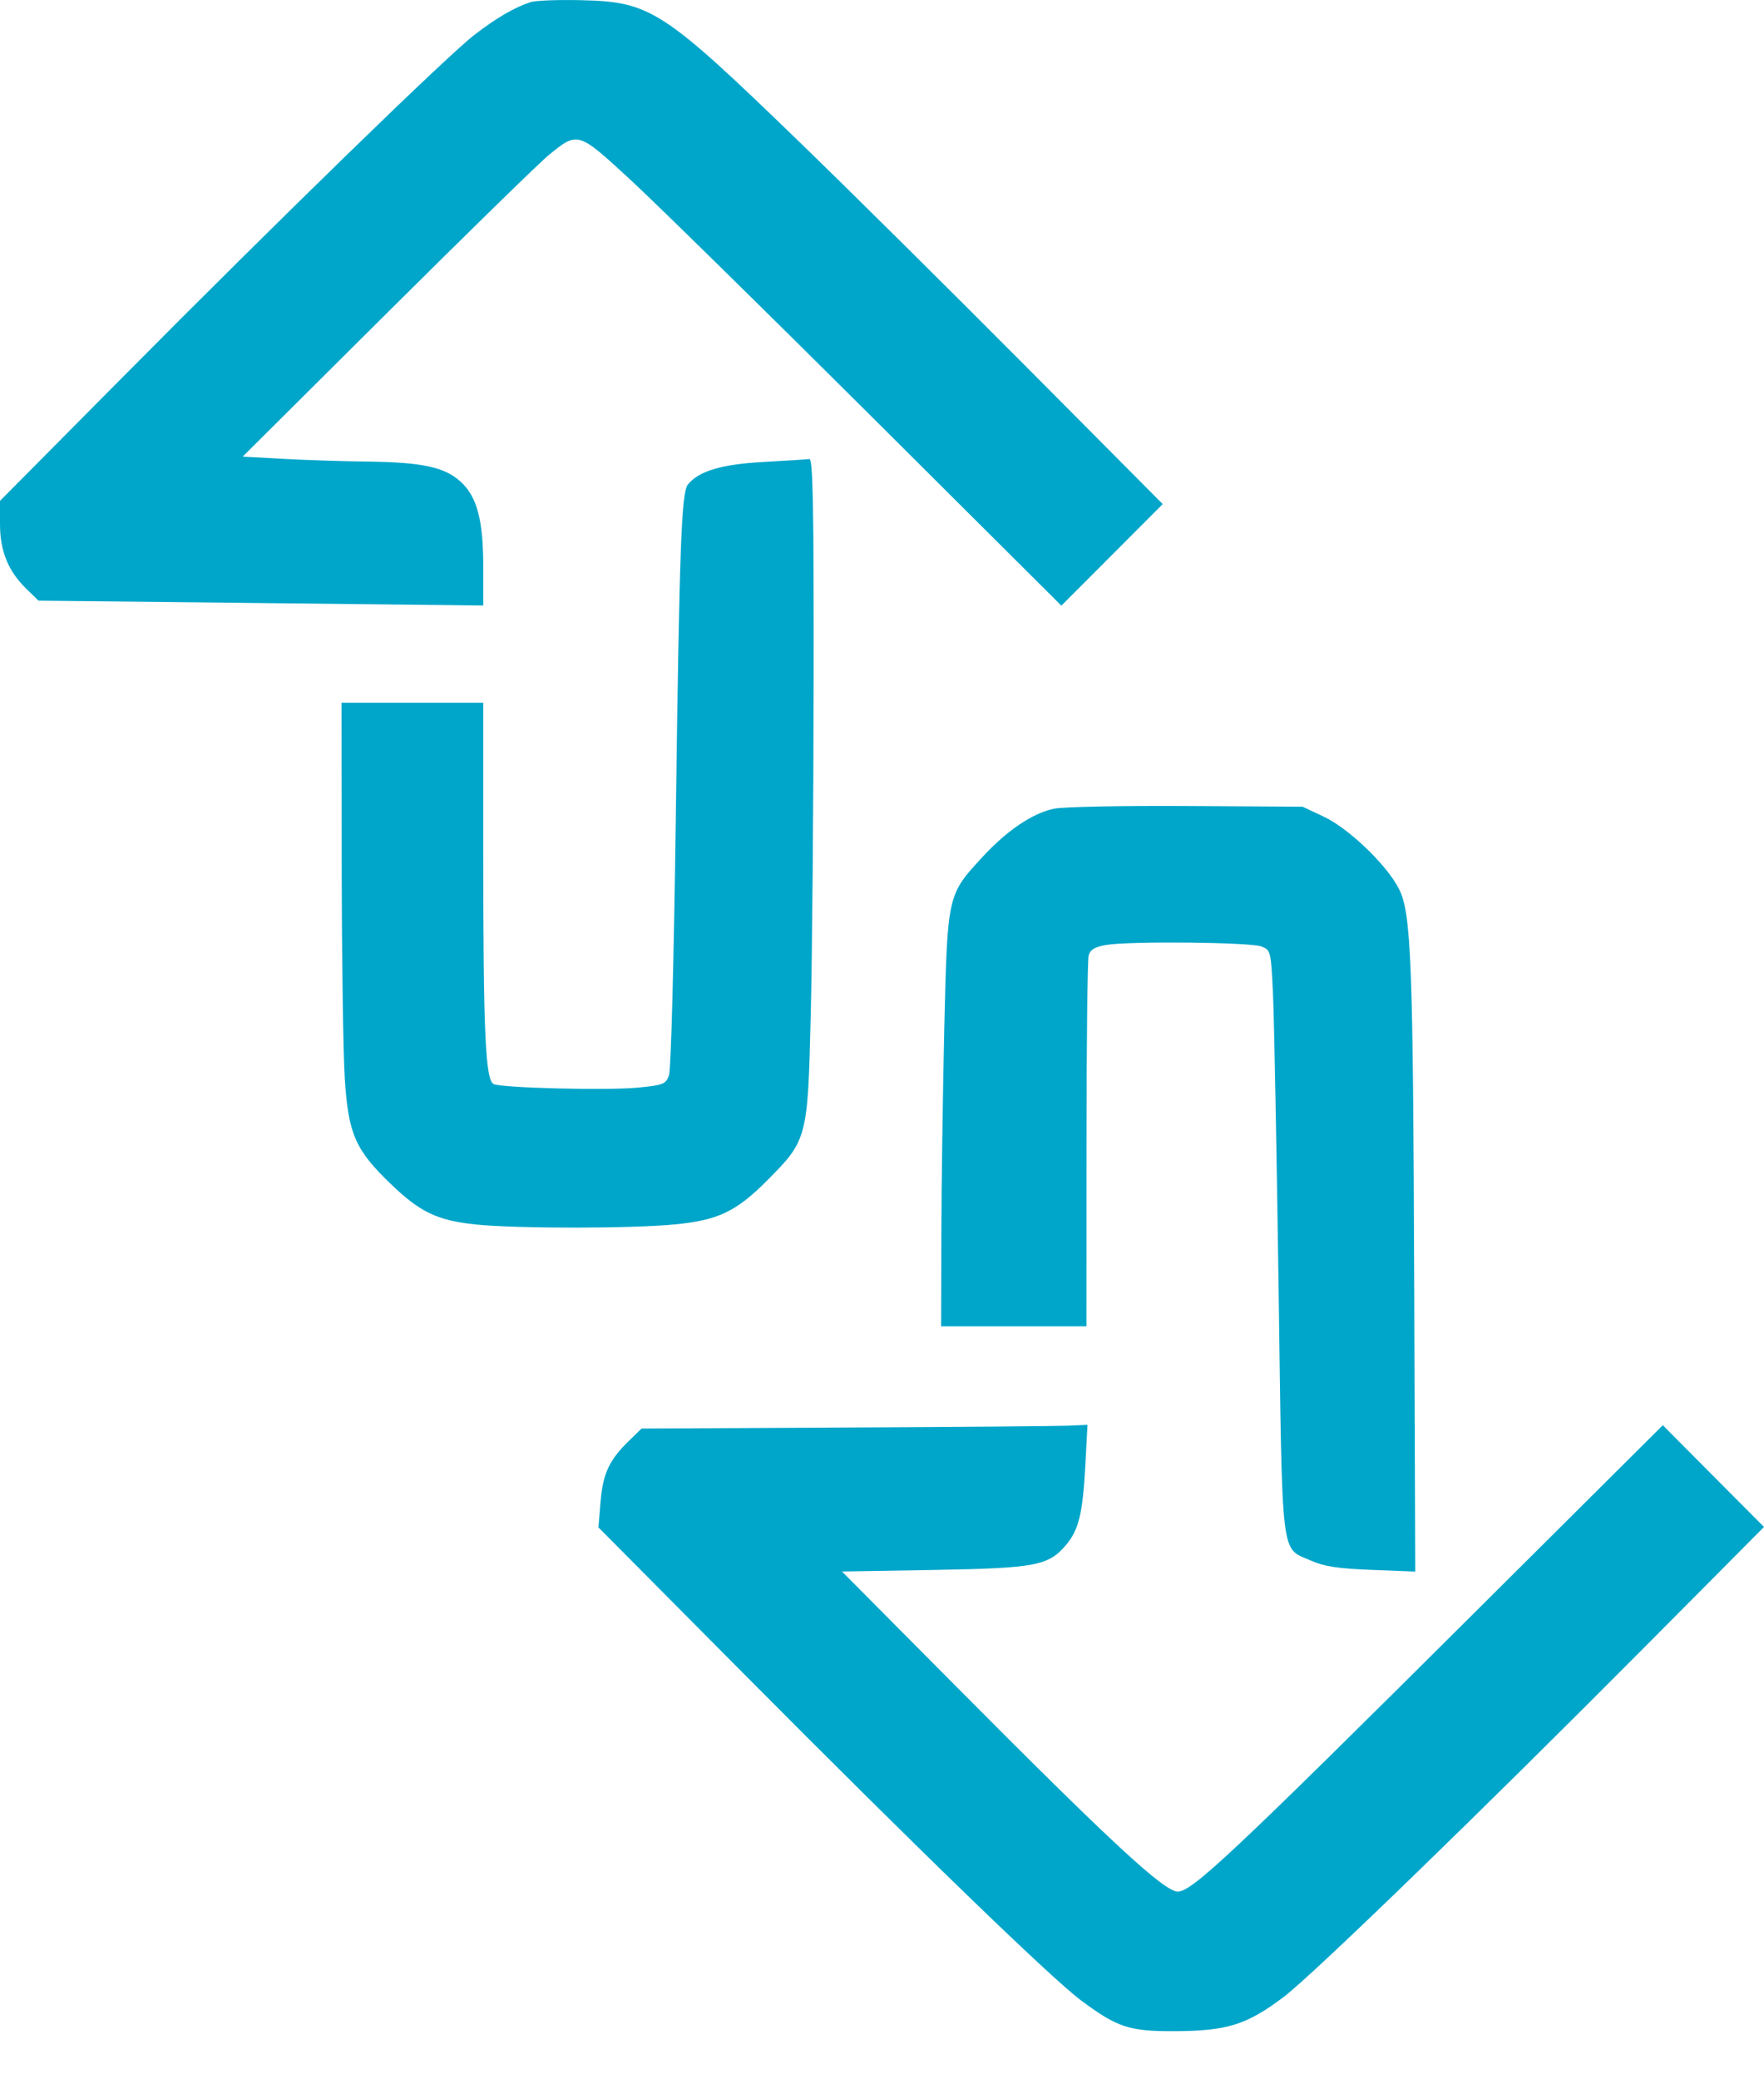 <svg width="28" height="33" viewBox="0 0 28 33" fill="none" xmlns="http://www.w3.org/2000/svg">
<path fill-rule="evenodd" clip-rule="evenodd" d="M8.42 0.034C8.163 0.119 7.88 0.284 7.529 0.554C7.095 0.889 4.41 3.501 1.918 6.015L0 7.949V8.317C0 8.746 0.13 9.065 0.42 9.347L0.611 9.533L4.141 9.571L7.671 9.61V9.003C7.671 8.245 7.57 7.872 7.3 7.634C7.046 7.411 6.689 7.336 5.837 7.326C5.466 7.322 4.867 7.302 4.507 7.283L3.852 7.247L6.151 4.96C7.415 3.703 8.566 2.578 8.709 2.462C9.174 2.083 9.172 2.083 10.012 2.858C10.419 3.235 12.124 4.908 13.8 6.577L16.847 9.612L17.652 8.806L18.456 8L16.308 5.839C15.126 4.65 13.507 3.045 12.709 2.272C10.523 0.155 10.33 0.029 9.228 0.003C8.863 -0.006 8.5 0.008 8.42 0.034ZM12.112 7.332C11.449 7.369 11.089 7.477 10.918 7.691C10.816 7.819 10.784 8.694 10.728 12.894C10.697 15.253 10.651 16.982 10.618 17.07C10.566 17.207 10.524 17.223 10.118 17.262C9.629 17.308 7.984 17.267 7.838 17.206C7.705 17.15 7.671 16.399 7.671 13.546V11.153H6.546H5.421L5.424 13.772C5.426 15.213 5.447 16.719 5.473 17.119C5.528 17.991 5.639 18.248 6.196 18.784C6.668 19.239 6.937 19.368 7.547 19.433C8.184 19.5 10.02 19.5 10.715 19.432C11.396 19.366 11.685 19.229 12.173 18.739C12.815 18.095 12.822 18.069 12.869 16.102C12.892 15.179 12.912 12.815 12.915 10.85C12.918 8.022 12.904 7.278 12.847 7.285C12.807 7.291 12.476 7.312 12.112 7.332ZM16.734 12.834C16.39 12.905 15.985 13.178 15.594 13.602C15.037 14.205 15.039 14.201 14.989 16.304C14.966 17.307 14.944 18.785 14.942 19.589L14.938 21.05H16.091H17.245L17.246 18.171C17.246 16.587 17.262 15.235 17.28 15.165C17.305 15.072 17.375 15.029 17.553 14.998C17.915 14.934 19.847 14.953 20.022 15.021C20.172 15.081 20.174 15.09 20.207 15.794C20.225 16.186 20.264 18.273 20.295 20.431C20.357 24.849 20.322 24.551 20.811 24.769C21.018 24.861 21.241 24.895 21.772 24.915L22.464 24.942L22.448 20.406C22.43 15.242 22.401 14.491 22.205 14.106C22.012 13.726 21.408 13.147 21.012 12.961L20.676 12.803L18.831 12.792C17.816 12.786 16.872 12.805 16.734 12.834ZM13.412 22.656L10.184 22.672L9.991 22.859C9.671 23.169 9.571 23.382 9.533 23.83L9.499 24.241L11.8 26.558C14.566 29.343 16.686 31.395 17.158 31.747C17.744 32.183 17.926 32.242 18.687 32.236C19.488 32.229 19.797 32.13 20.375 31.694C20.835 31.346 23.495 28.768 26.126 26.12L28 24.234L27.197 23.427L26.394 22.619L23.388 25.611C19.561 29.42 18.921 30.021 18.695 30.021C18.479 30.021 17.634 29.239 15.146 26.734L13.365 24.941L14.829 24.916C16.444 24.888 16.645 24.849 16.925 24.515C17.123 24.279 17.187 24.015 17.227 23.264L17.262 22.613L16.951 22.627C16.779 22.634 15.187 22.648 13.412 22.656Z" fill="#00A6CA"/>
</svg>
